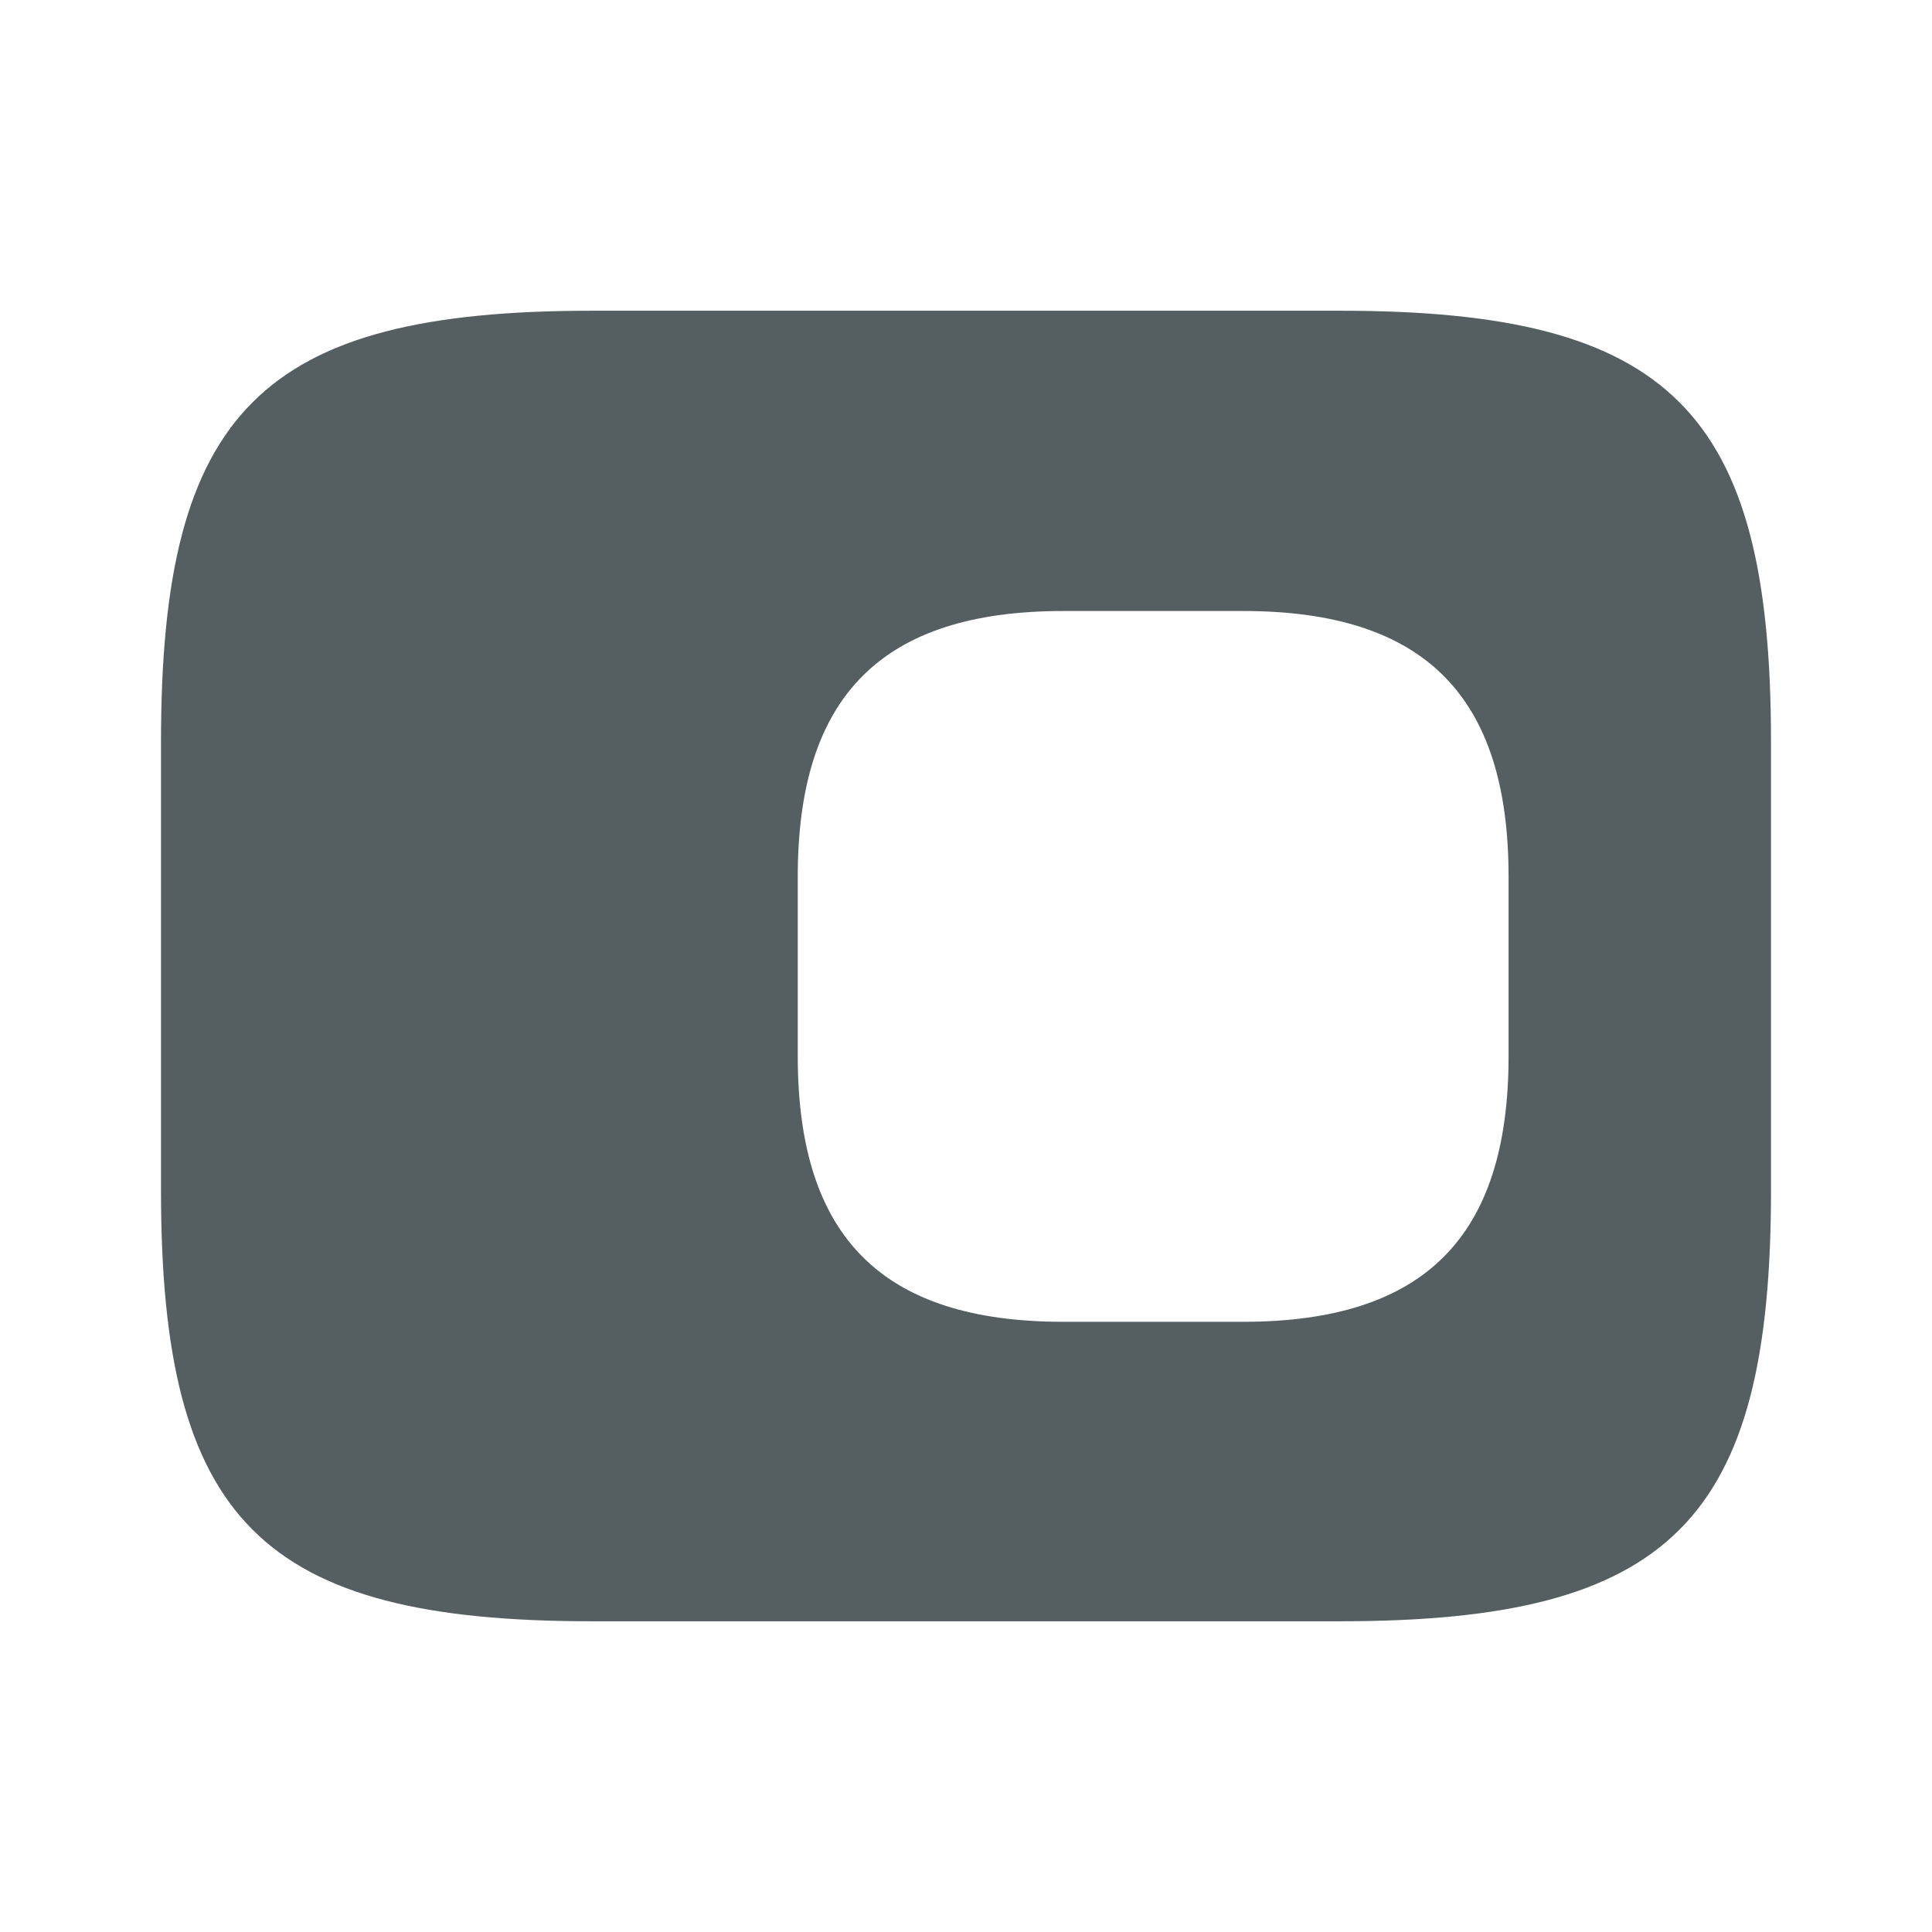 <svg width="24" height="24" viewBox="0 0 24 24" fill="none" xmlns="http://www.w3.org/2000/svg">
<path d="M16.65 3.86H7.35C3.25 3.86 2 5.11 2 9.21V14.79C2 18.89 3.25 20.14 7.35 20.14H16.65C20.75 20.14 22 18.89 22 14.79V9.21C22 5.11 20.75 3.86 16.65 3.86ZM18.74 13.12C18.74 15.37 17.69 16.42 15.44 16.42H13.21C10.96 16.42 9.91 15.37 9.91 13.12V10.89C9.91 8.64 10.96 7.59 13.21 7.59H15.44C17.69 7.59 18.74 8.64 18.74 10.89V13.12Z" fill="#555F62"/>
</svg>
